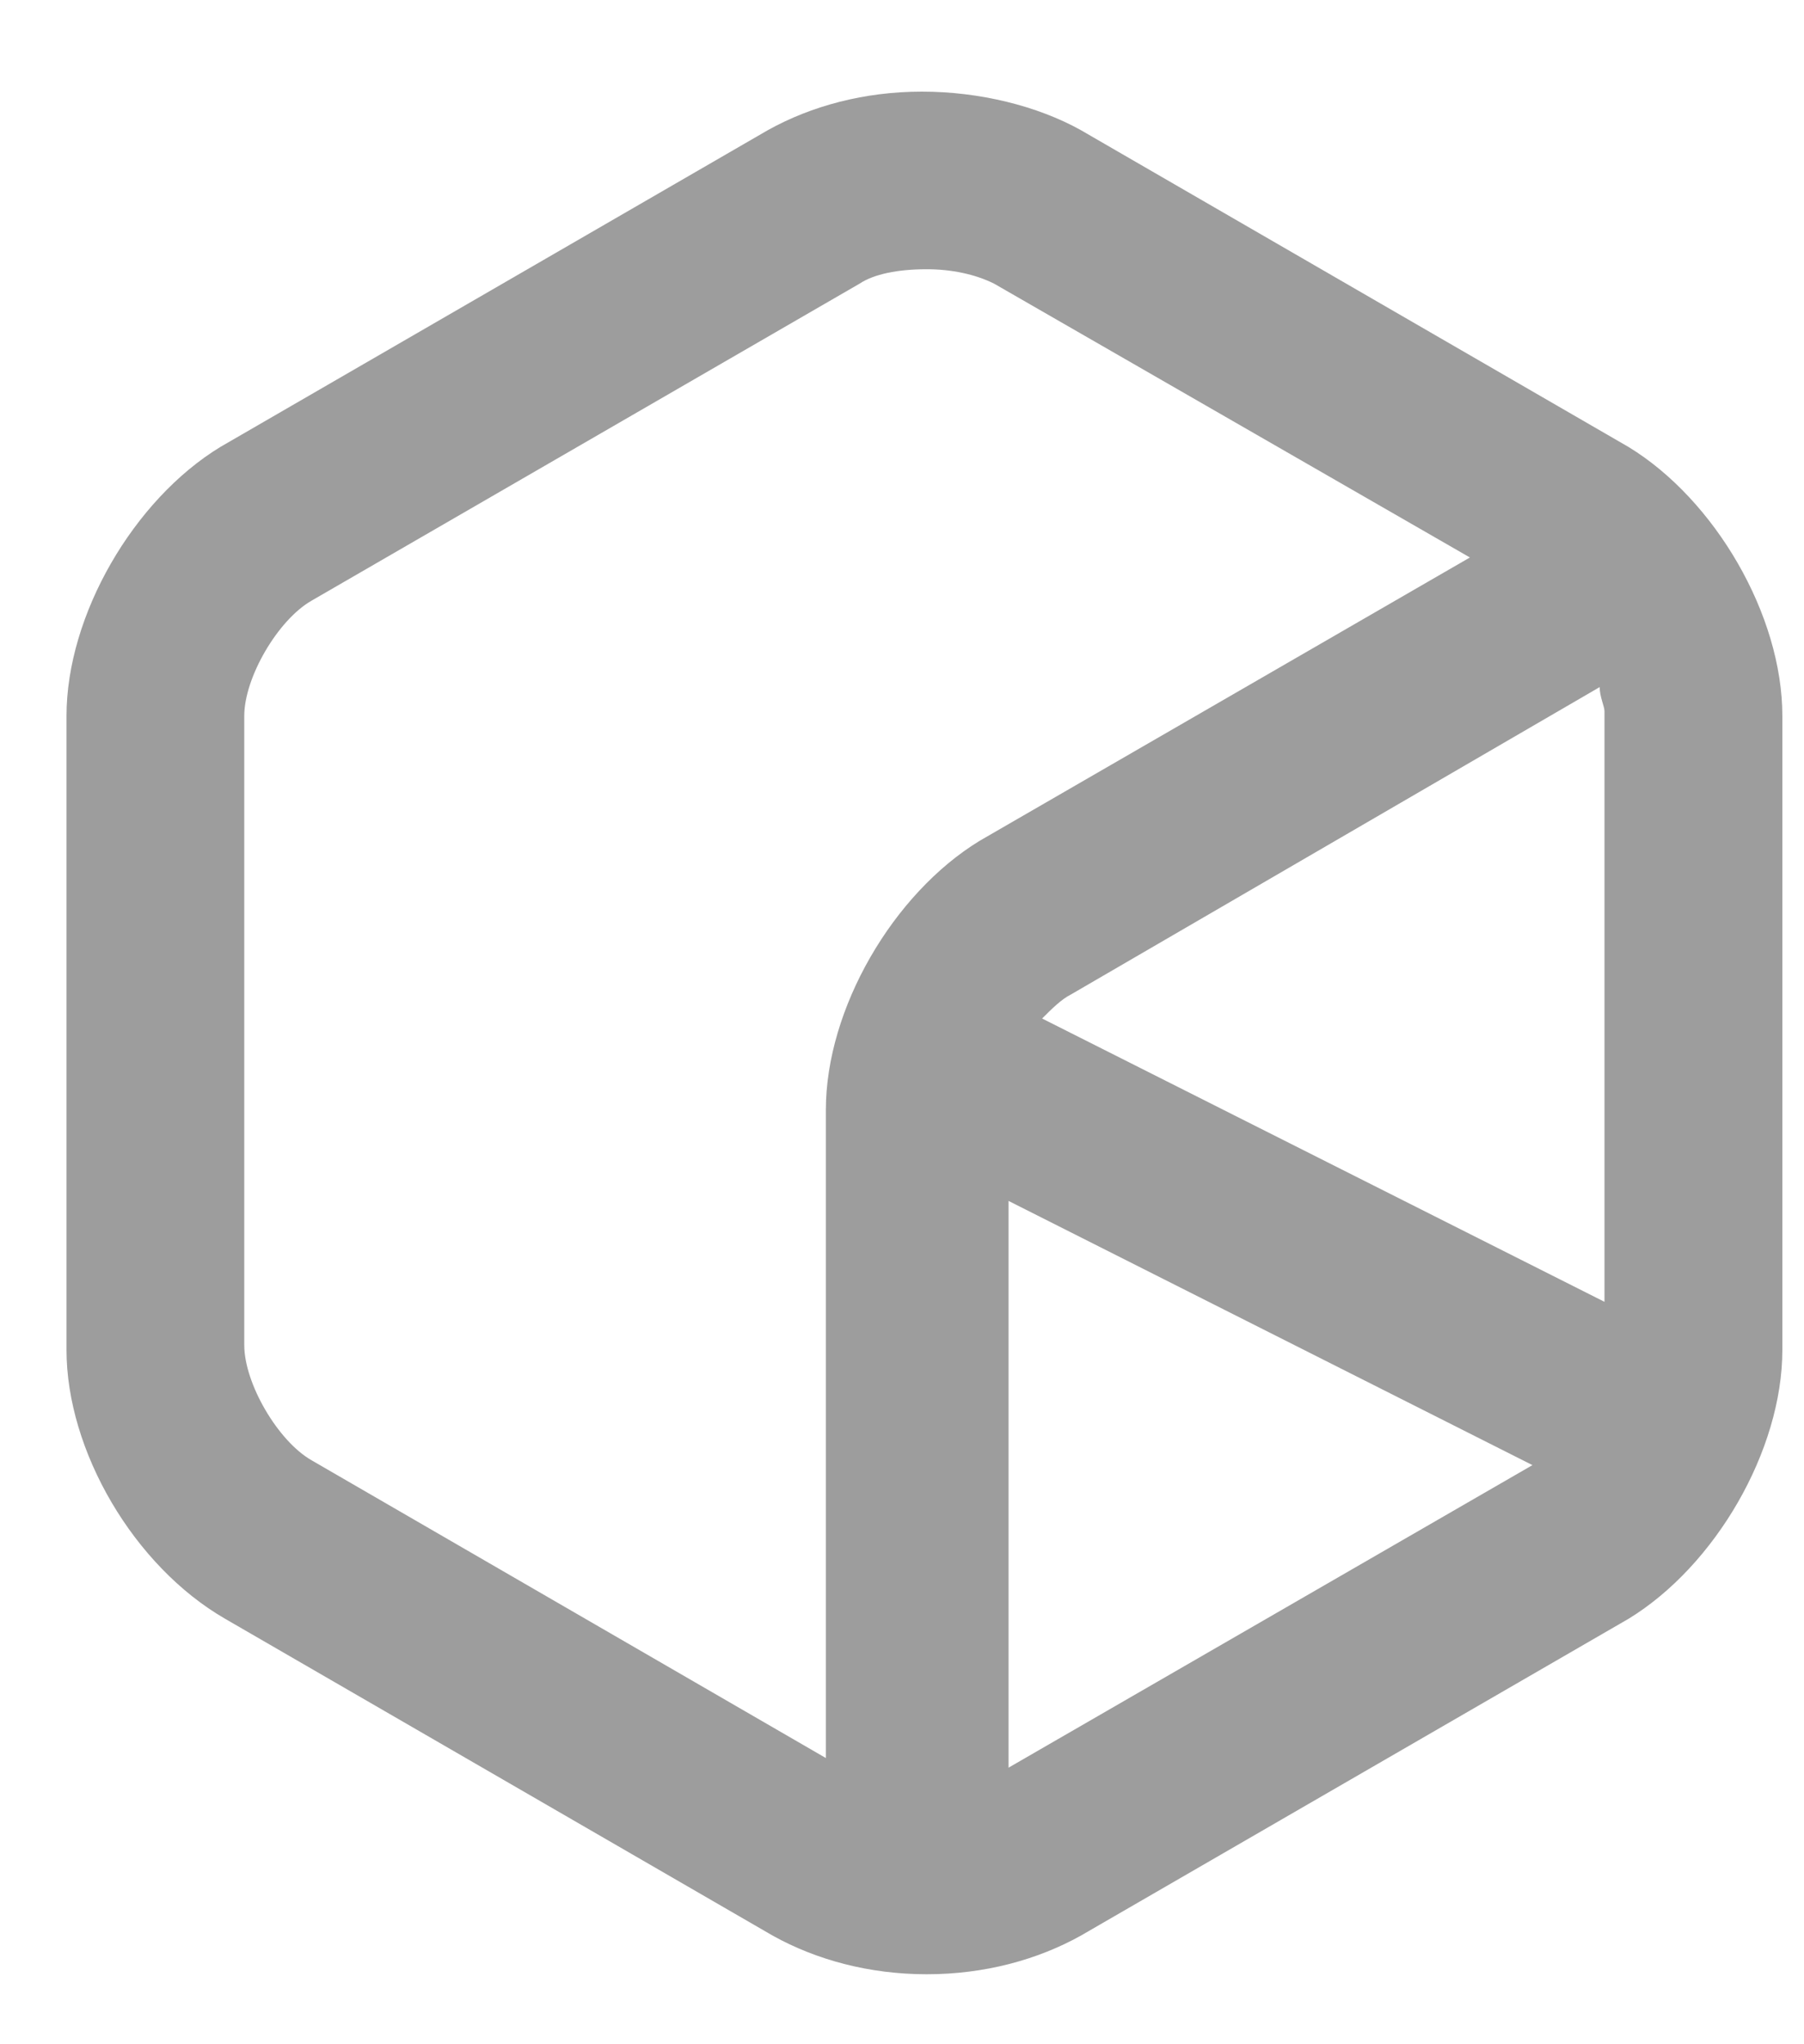 <svg width="15" height="17" viewBox="0 0 15 17" fill="none" xmlns="http://www.w3.org/2000/svg">
<path d="M1.872 13.462L6.427 16.098C6.787 16.298 7.227 16.418 7.706 16.418C8.186 16.418 8.625 16.298 8.985 16.098L13.541 13.462C14.26 13.023 14.82 12.064 14.82 11.226V5.954C14.82 5.115 14.26 4.156 13.541 3.717L8.985 1.081C8.625 0.881 8.146 0.762 7.666 0.762C7.187 0.762 6.747 0.881 6.387 1.081L1.832 3.717C1.112 4.156 0.553 5.115 0.553 5.954V11.226C0.553 12.064 1.112 13.023 1.872 13.462ZM13.301 5.714C13.301 5.794 13.341 5.874 13.341 5.914V10.826L8.665 8.47C8.745 8.39 8.825 8.31 8.905 8.27L13.301 5.714ZM8.386 14.7V9.987L12.742 12.184L8.386 14.7ZM2.031 5.954C2.031 5.634 2.311 5.155 2.591 4.995L7.147 2.359C7.267 2.279 7.466 2.239 7.706 2.239C7.906 2.239 8.106 2.279 8.266 2.359L12.222 4.636L8.146 6.992C7.426 7.431 6.867 8.39 6.867 9.229V14.62L2.591 12.144C2.311 11.984 2.031 11.505 2.031 11.185V5.954Z" fill="#9D9D9D"/>
</svg>
